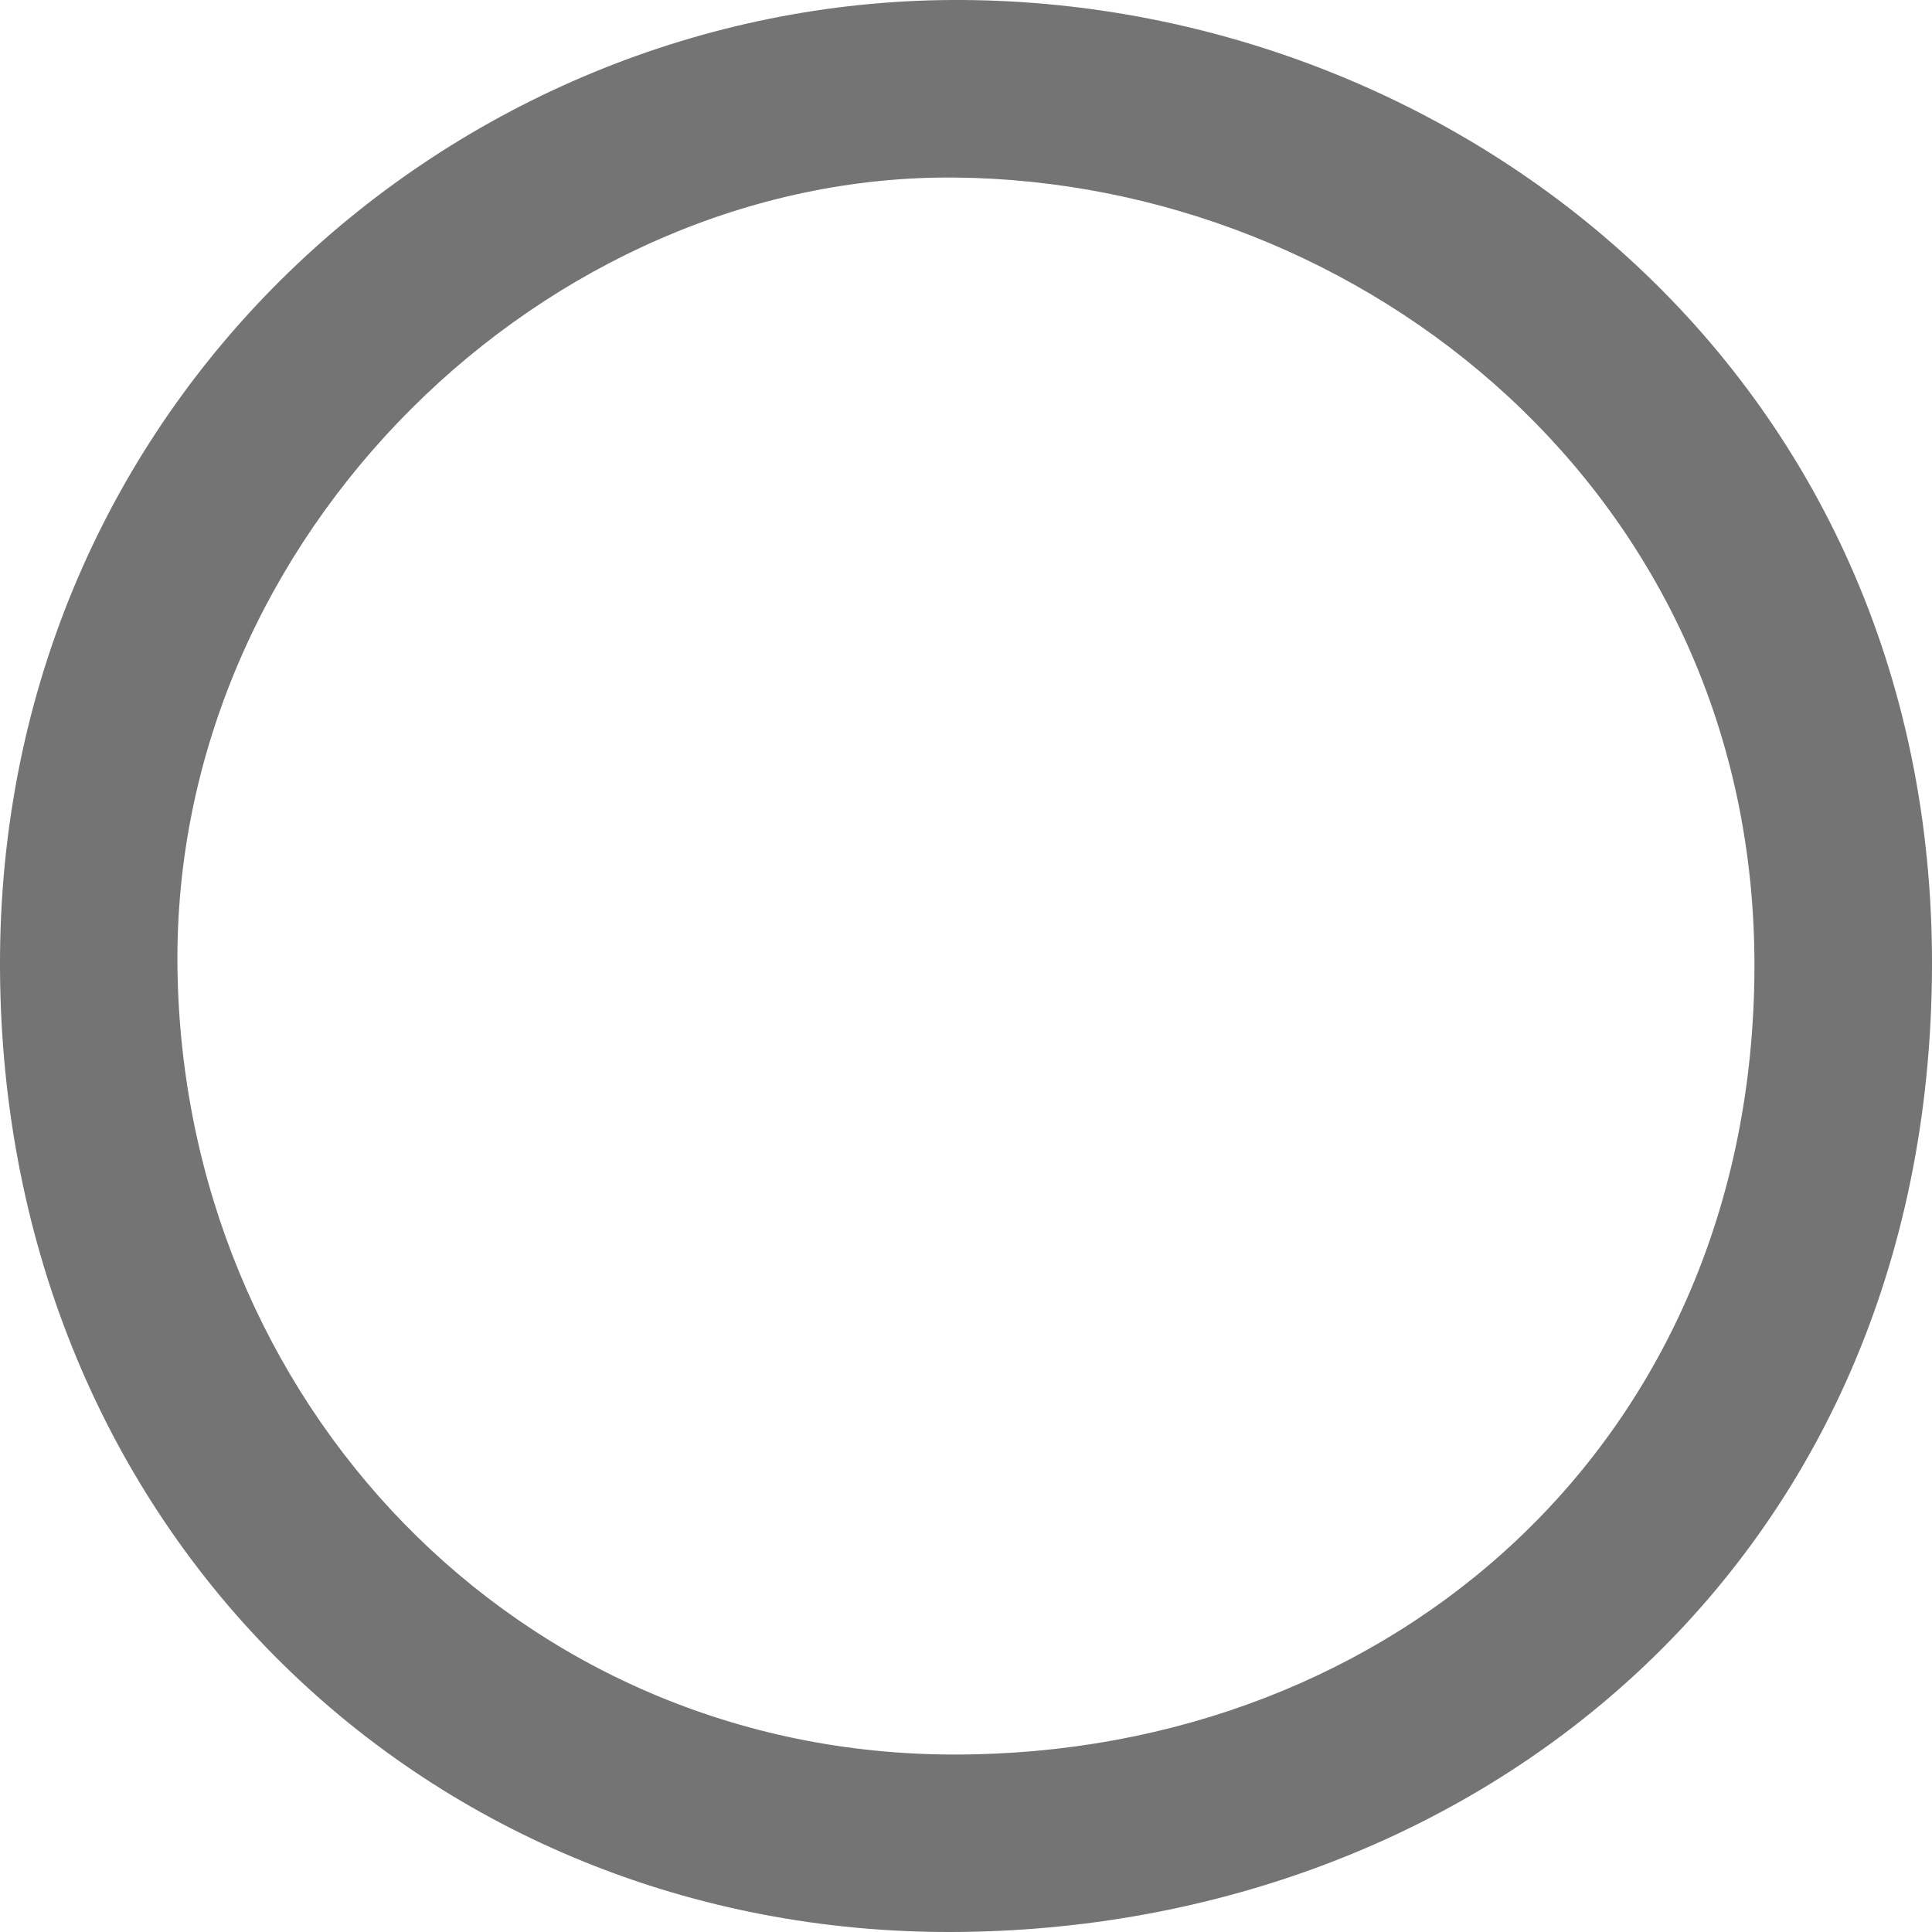 <svg version="1.2" xmlns="http://www.w3.org/2000/svg" overflow="visible"
     preserveAspectRatio="none" viewBox="0 0 20 20" width="20"
     height="20">
    <g transform="translate(0, 0)">
        <g transform="translate(-7.576431409926984e-15, -1.1277621046712416e-13) rotate(0)">
            <path d="M20,10.019c-0.026,6.179 -4.744,9.961 -10.139,9.981c-5.395,0.019 -9.837,-4.115 -9.861,-9.981c-0.024,-5.866 4.709,-9.998 9.861,-10.019c5.152,-0.022 10.165,3.84 10.139,10.019zM9.886,1.838c-4.218,-0.039 -8.104,3.693 -8.049,8.178c0.056,4.486 3.518,8.149 8.049,8.147c4.531,-0.002 8.262,-3.244 8.276,-8.147c0.014,-4.903 -4.058,-8.139 -8.276,-8.178z"
                  style="stroke-width: 0; stroke: rgb(102, 102, 102); stroke-linecap: butt; stroke-linejoin: miter; fill: rgb(116, 116, 116);"
                  vector-effect="non-scaling-stroke"/>
        </g>
        <defs>
            <path id="path-157520489072645"
                  d="M20,10.019c-0.026,6.179 -4.744,9.961 -10.139,9.981c-5.395,0.019 -9.837,-4.115 -9.861,-9.981c-0.024,-5.866 4.709,-9.998 9.861,-10.019c5.152,-0.022 10.165,3.84 10.139,10.019zM9.886,1.838c-4.218,-0.039 -8.104,3.693 -8.049,8.178c0.056,4.486 3.518,8.149 8.049,8.147c4.531,-0.002 8.262,-3.244 8.276,-8.147c0.014,-4.903 -4.058,-8.139 -8.276,-8.178z"
                  vector-effect="non-scaling-stroke"/>
        </defs>
        <g style="transform: rotate(0deg) translate(-140.057px, -172px) translate(140.057px, 172px) rotate(0deg);">
            <defs>
                <path id="path-157520489070022"
                      d="M129.034 845.606 C123.882 845.627 119.149 849.759 119.173 855.625 C119.197 861.491 123.639 865.625 129.034 865.605 C134.429 865.586 139.147 861.804 139.173 855.625 C139.198 849.446 134.186 845.584 129.034 845.606 Z"
                      vector-effect="non-scaling-stroke"/>
            </defs>
            <g transform="translate(-119.173, -845.605)" style="display: none;">
                <path d="M129.034 845.606 C123.882 845.627 119.149 849.759 119.173 855.625 C119.197 861.491 123.639 865.625 129.034 865.605 C134.429 865.586 139.147 861.804 139.173 855.625 C139.198 849.446 134.186 845.584 129.034 845.606 Z"
                      style="stroke-width: 1; stroke: rgb(102, 102, 102); stroke-linecap: butt; stroke-linejoin: miter; fill: rgb(235, 235, 235);"
                      vector-effect="non-scaling-stroke"/>
            </g>
        </g>
        <g style="transform: rotate(0deg) translate(-140.057px, -172px) translate(141.894px, 173.837px) rotate(0deg);">
            <defs>
                <path id="path-157520489070020"
                      d="M105.324 690.227 C101.106 690.187 97.22 693.919 97.275 698.405 C97.331 702.891 100.793 706.554 105.324 706.552 C109.855 706.549 113.586 703.308 113.6 698.405 C113.614 693.502 109.542 690.266 105.324 690.227 Z"
                      vector-effect="non-scaling-stroke"/>
            </defs>
            <g transform="translate(-97.275, -690.227)" style="display: none;">
                <path d="M105.324 690.227 C101.106 690.187 97.22 693.919 97.275 698.405 C97.331 702.891 100.793 706.554 105.324 706.552 C109.855 706.549 113.586 703.308 113.6 698.405 C113.614 693.502 109.542 690.266 105.324 690.227 Z"
                      style="stroke-width: 1; stroke: rgb(102, 102, 102); stroke-linecap: butt; stroke-linejoin: miter; fill: rgb(235, 235, 235);"
                      vector-effect="non-scaling-stroke"/>
            </g>
        </g>
    </g>
</svg>